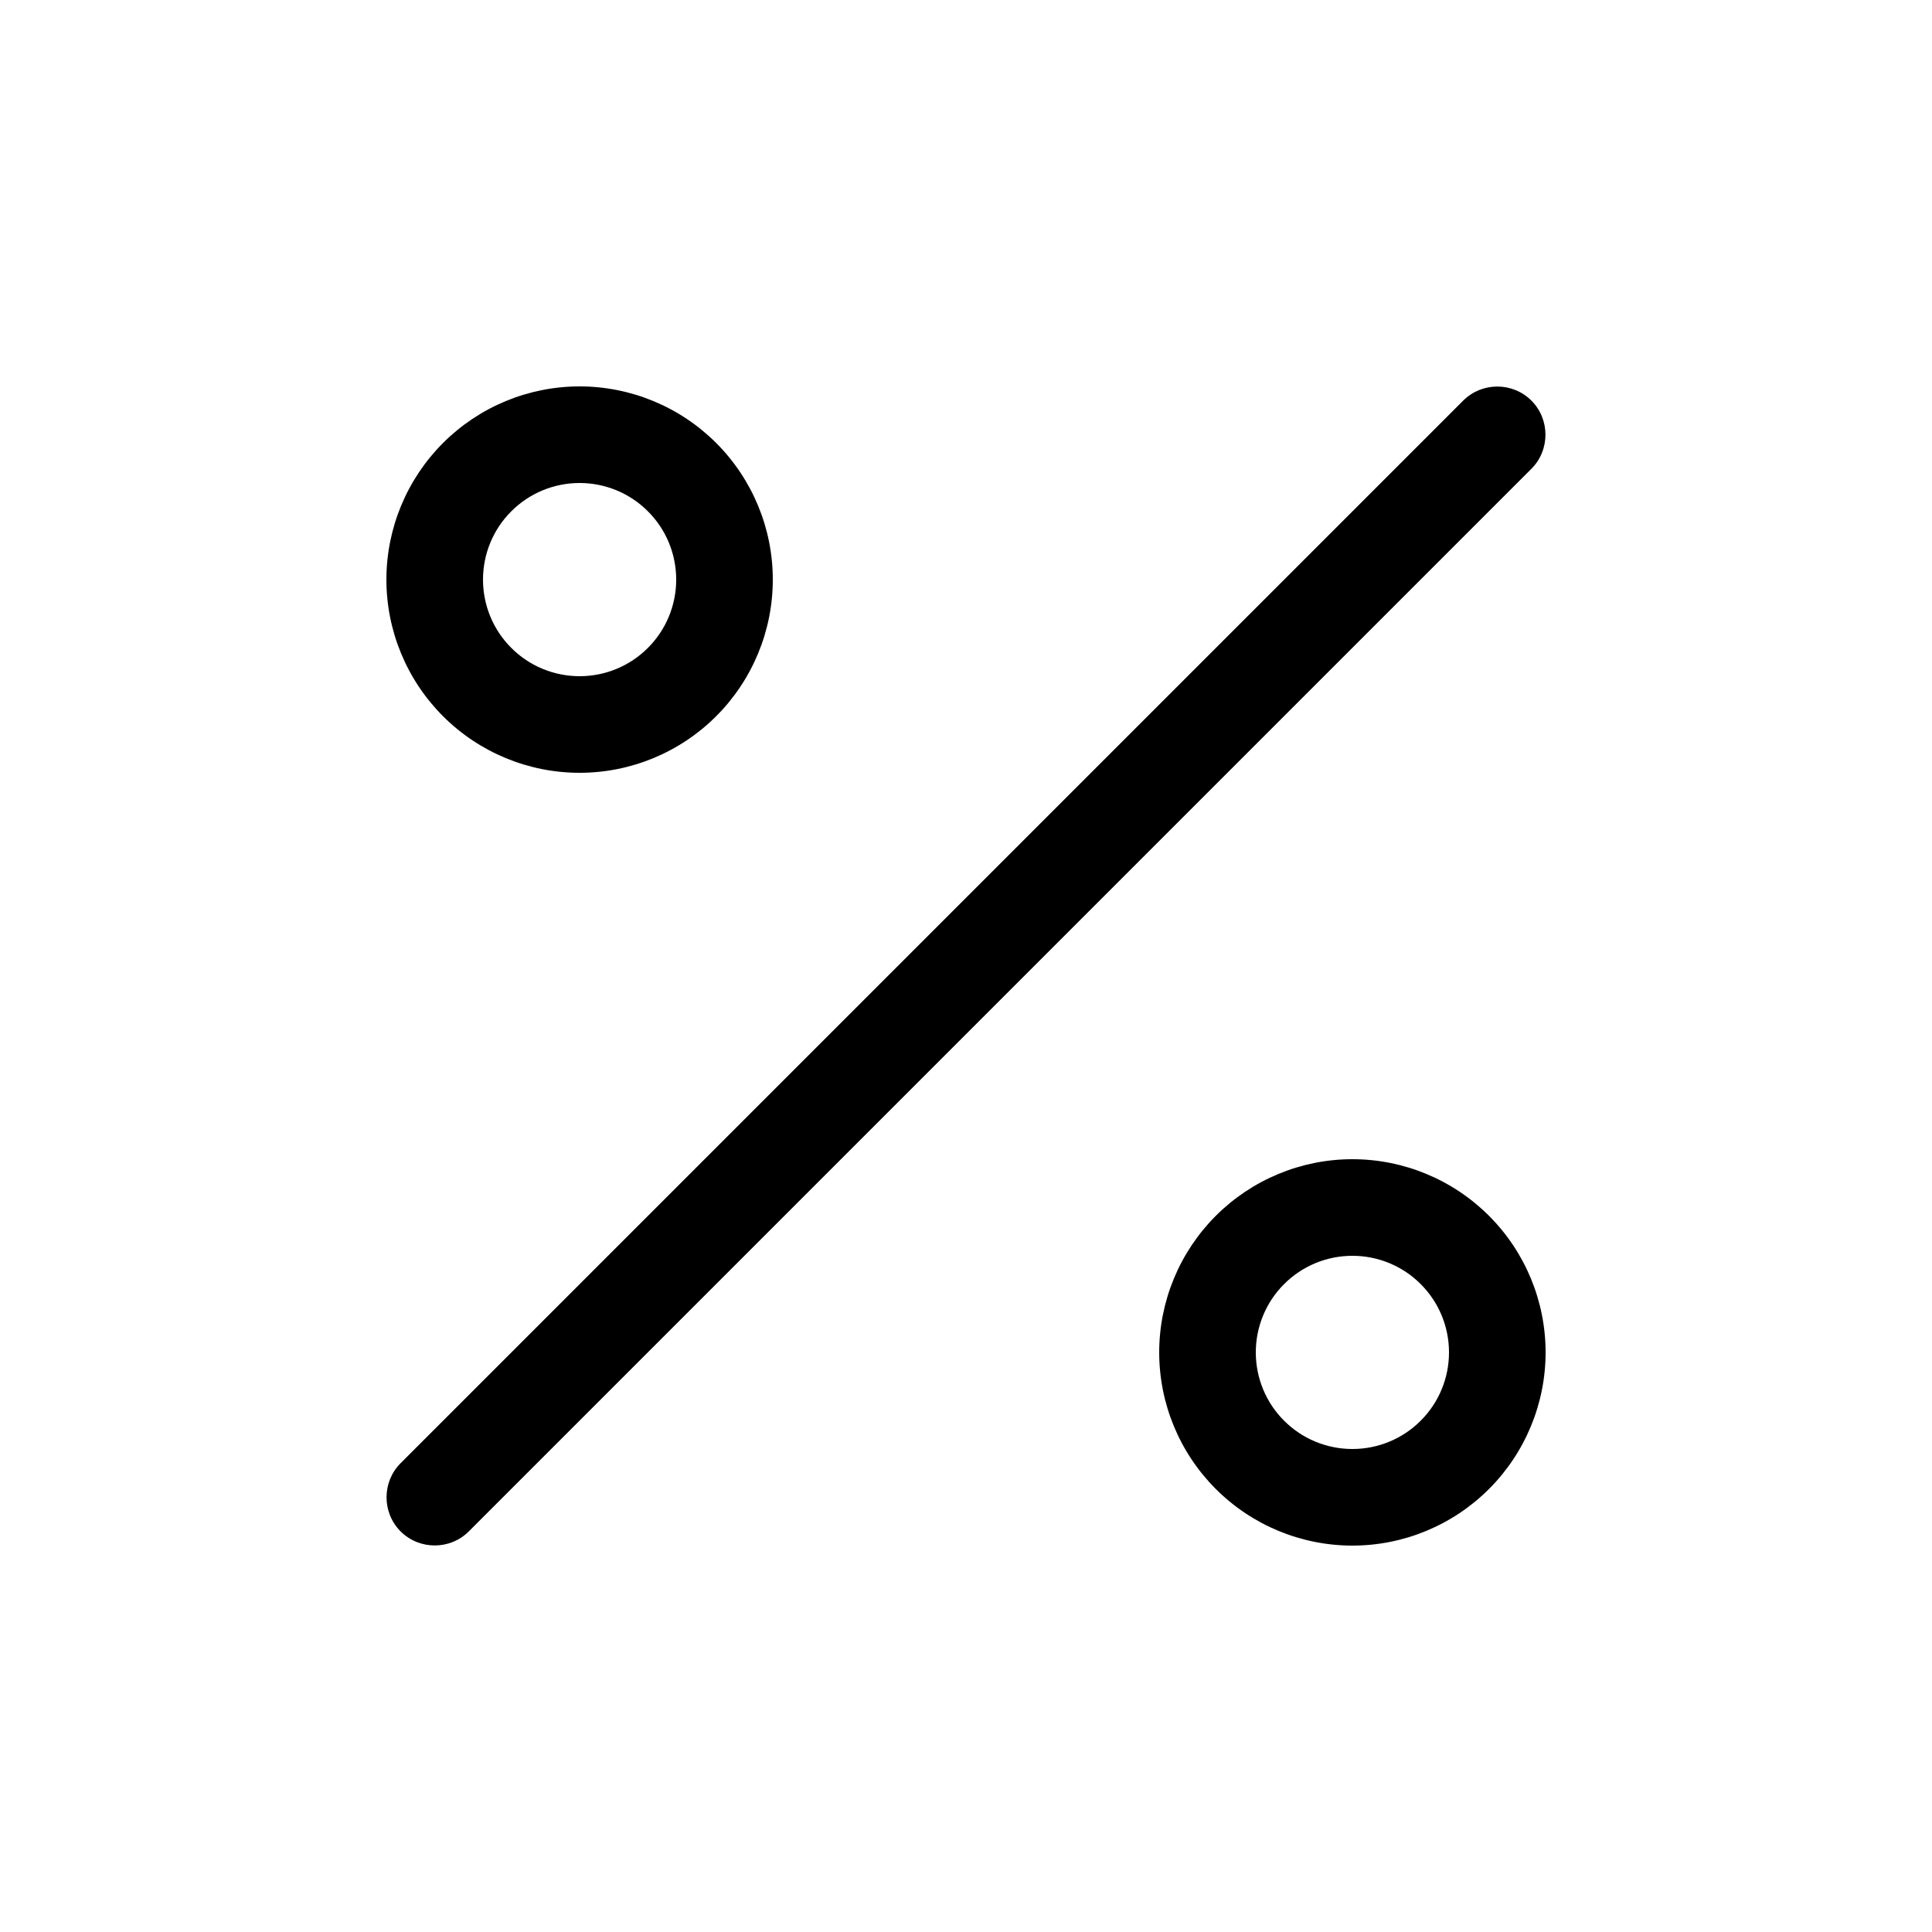 <svg viewBox="0 0 20 20" xmlns="http://www.w3.org/2000/svg" fill="currentColor">
<path d="M6 5C6.265 5 6.52 5.105 6.707 5.293C6.895 5.48 7 5.735 7 6C7 6.265 6.895 6.52 6.707 6.707C6.52 6.895 6.265 7 6 7C5.735 7 5.48 6.895 5.293 6.707C5.105 6.52 5 6.265 5 6C5 5.735 5.105 5.48 5.293 5.293C5.48 5.105 5.735 5 6 5ZM6 8C6.53 8 7.039 7.789 7.414 7.414C7.789 7.039 8 6.53 8 6C8 5.47 7.789 4.961 7.414 4.586C7.039 4.211 6.53 4 6 4C5.47 4 4.961 4.211 4.586 4.586C4.211 4.961 4 5.47 4 6C4 6.53 4.211 7.039 4.586 7.414C4.961 7.789 5.47 8 6 8ZM14 13C14.265 13 14.52 13.105 14.707 13.293C14.895 13.48 15 13.735 15 14C15 14.265 14.895 14.52 14.707 14.707C14.52 14.895 14.265 15 14 15C13.735 15 13.48 14.895 13.293 14.707C13.105 14.52 13 14.265 13 14C13 13.735 13.105 13.48 13.293 13.293C13.48 13.105 13.735 13 14 13ZM14 16C14.53 16 15.039 15.789 15.414 15.414C15.789 15.039 16 14.53 16 14C16 13.47 15.789 12.961 15.414 12.586C15.039 12.211 14.53 12 14 12C13.47 12 12.961 12.211 12.586 12.586C12.211 12.961 12 13.47 12 14C12 14.53 12.211 15.039 12.586 15.414C12.961 15.789 13.47 16 14 16ZM15.853 4.853C16.047 4.659 16.047 4.341 15.853 4.147C15.659 3.953 15.341 3.953 15.147 4.147L4.147 15.147C3.953 15.341 3.953 15.659 4.147 15.853C4.341 16.047 4.659 16.047 4.853 15.853L15.853 4.853Z"></path>
</svg>